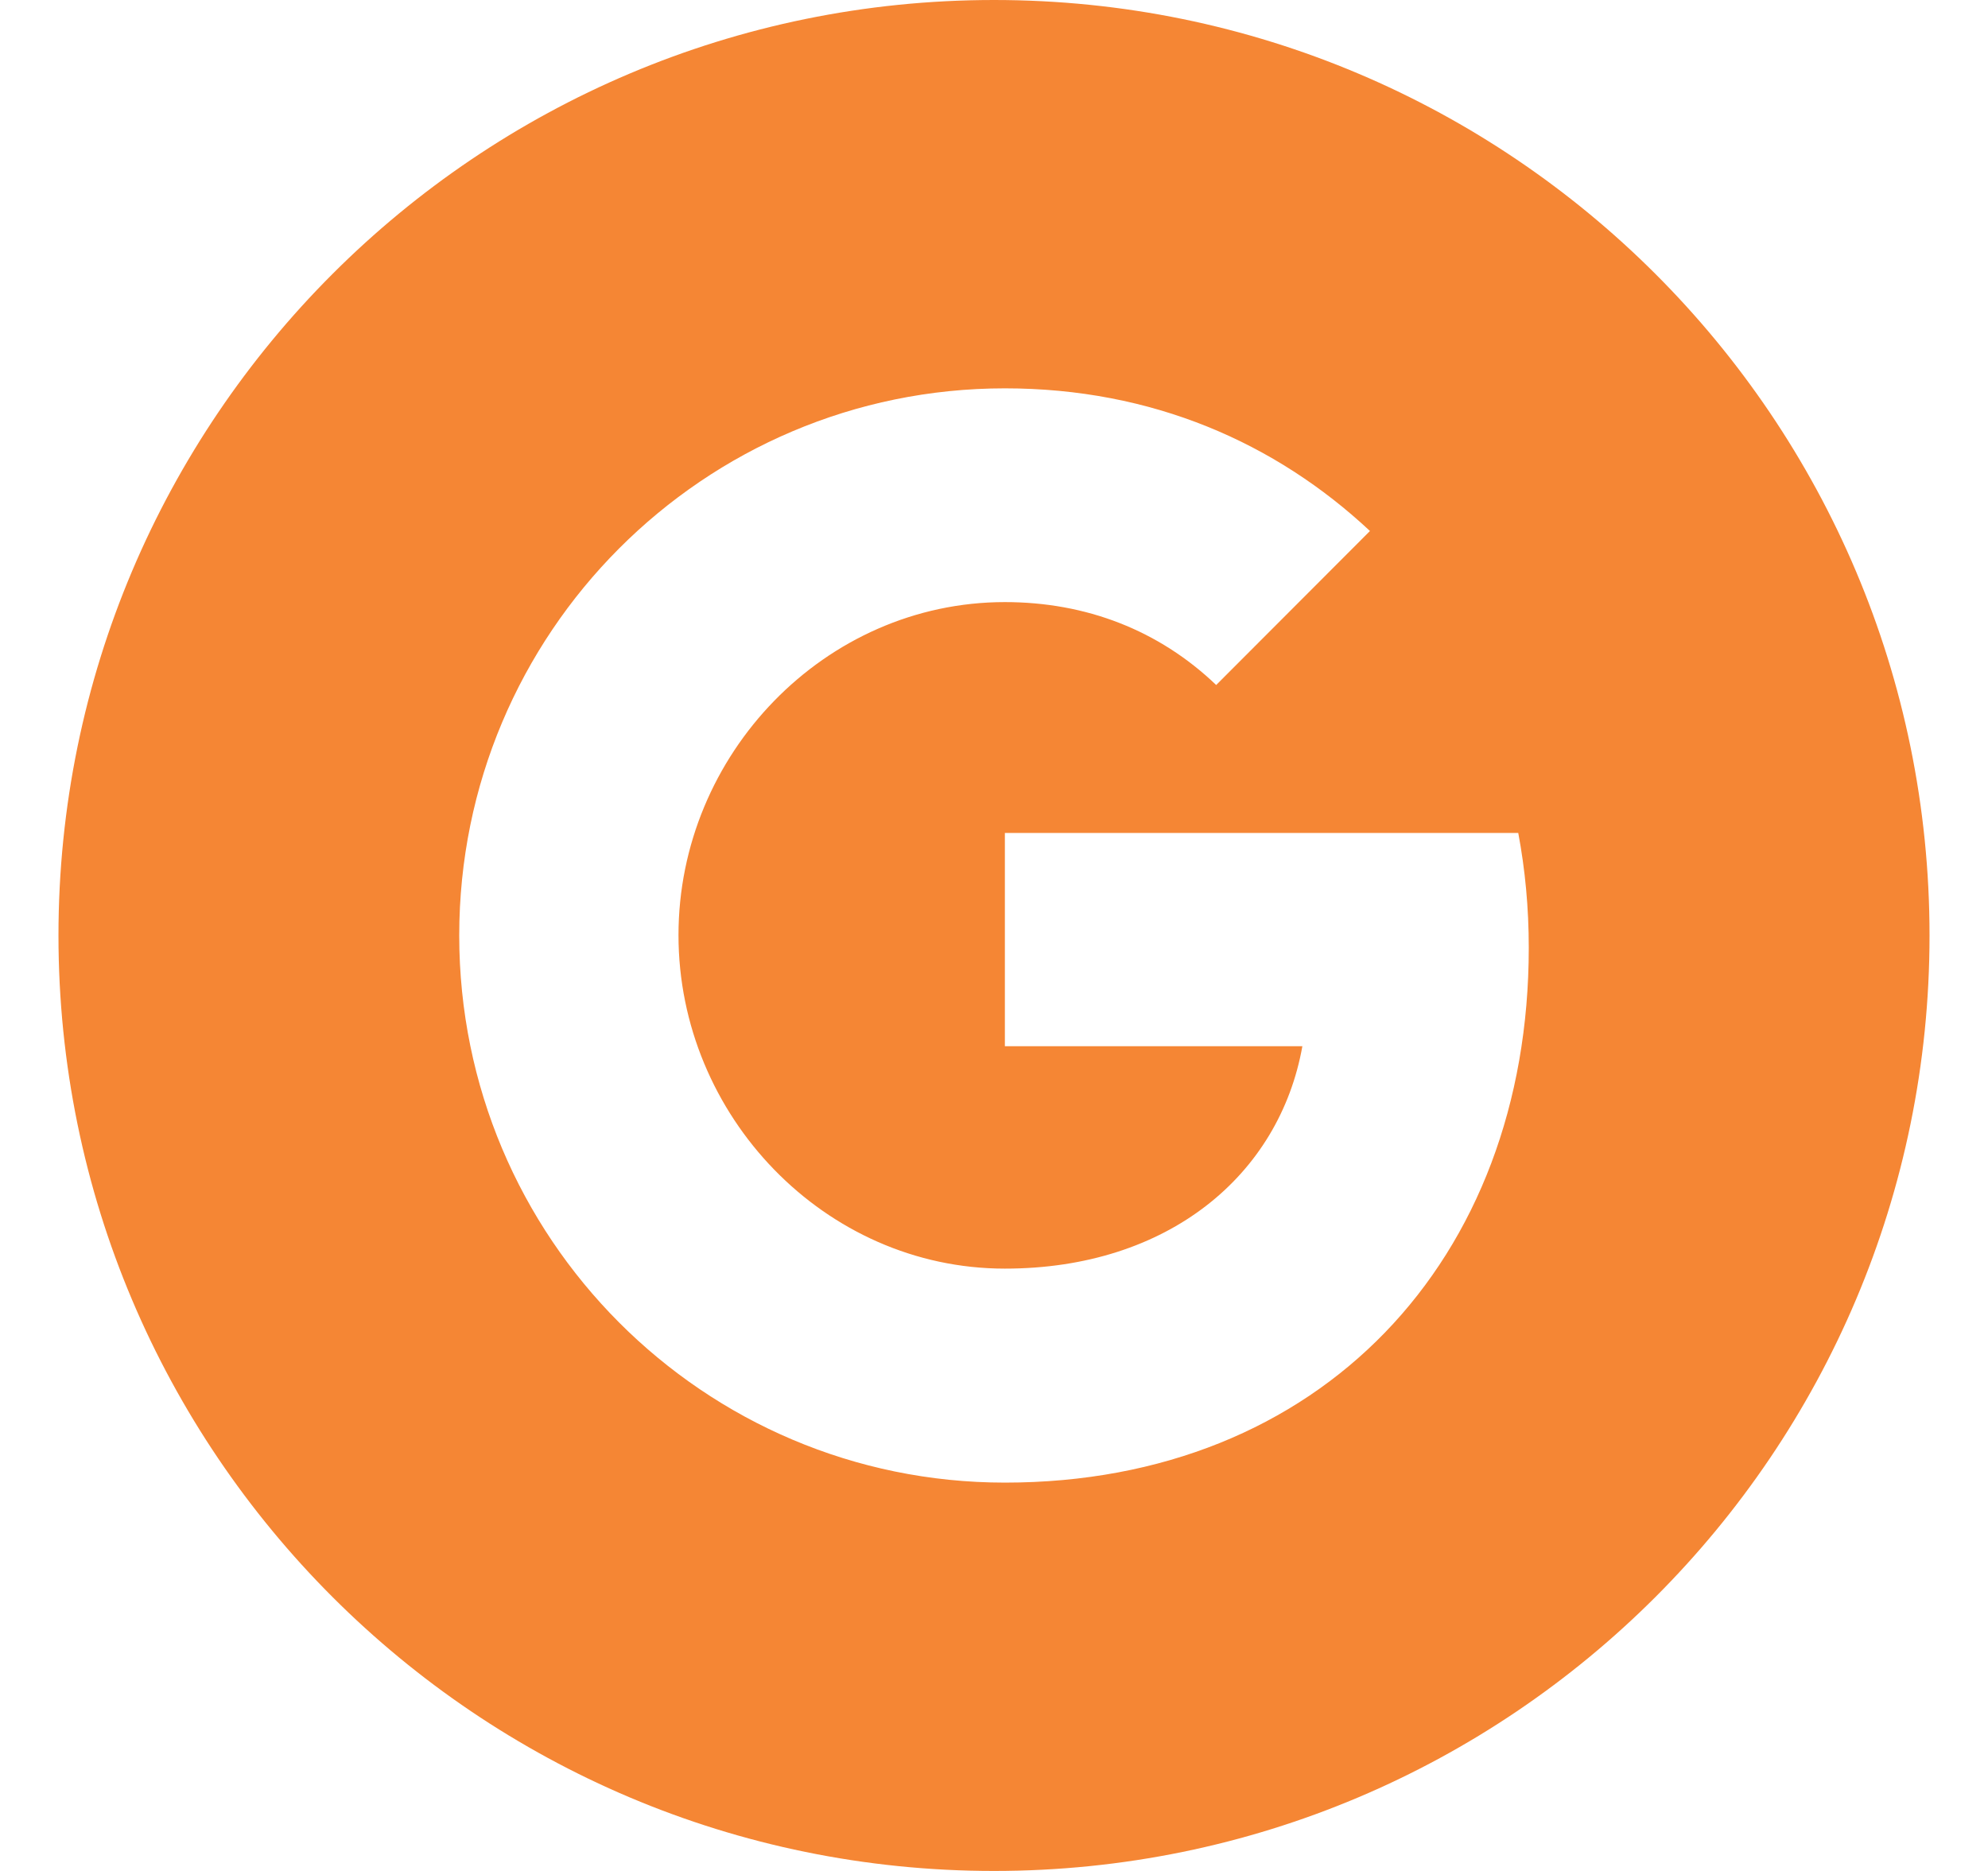 <svg width="17" height="16" viewBox="0 0 17 16" fill="none" xmlns="http://www.w3.org/2000/svg">
<g clip-path="url(#clip0_1_1083)">
<path fill-rule="evenodd" clip-rule="evenodd" d="M8.5 0C4.081 0 0.5 3.582 0.5 8C0.5 12.418 4.081 16 8.5 16C12.918 16 16.5 12.418 16.5 8C16.5 3.582 12.918 0 8.5 0ZM8.593 12.679C6.015 12.679 3.927 10.585 3.927 8C3.927 5.415 6.015 3.321 8.593 3.321C9.853 3.321 10.907 3.786 11.715 4.541L10.399 5.859V5.857C9.909 5.389 9.287 5.149 8.593 5.149C7.053 5.149 5.802 6.453 5.802 7.997C5.802 9.541 7.053 10.849 8.593 10.849C9.991 10.849 10.941 10.047 11.137 8.947H8.593V7.123H12.983C13.042 7.436 13.073 7.763 13.073 8.105C13.073 10.779 11.289 12.679 8.593 12.679Z" fill="#F58634"/>
</g>
<defs>
<clipPath id="clip0_1_1083">
<rect width="16" height="16" fill="white" transform="translate(0.5)"/>
</clipPath>
</defs>
</svg>
